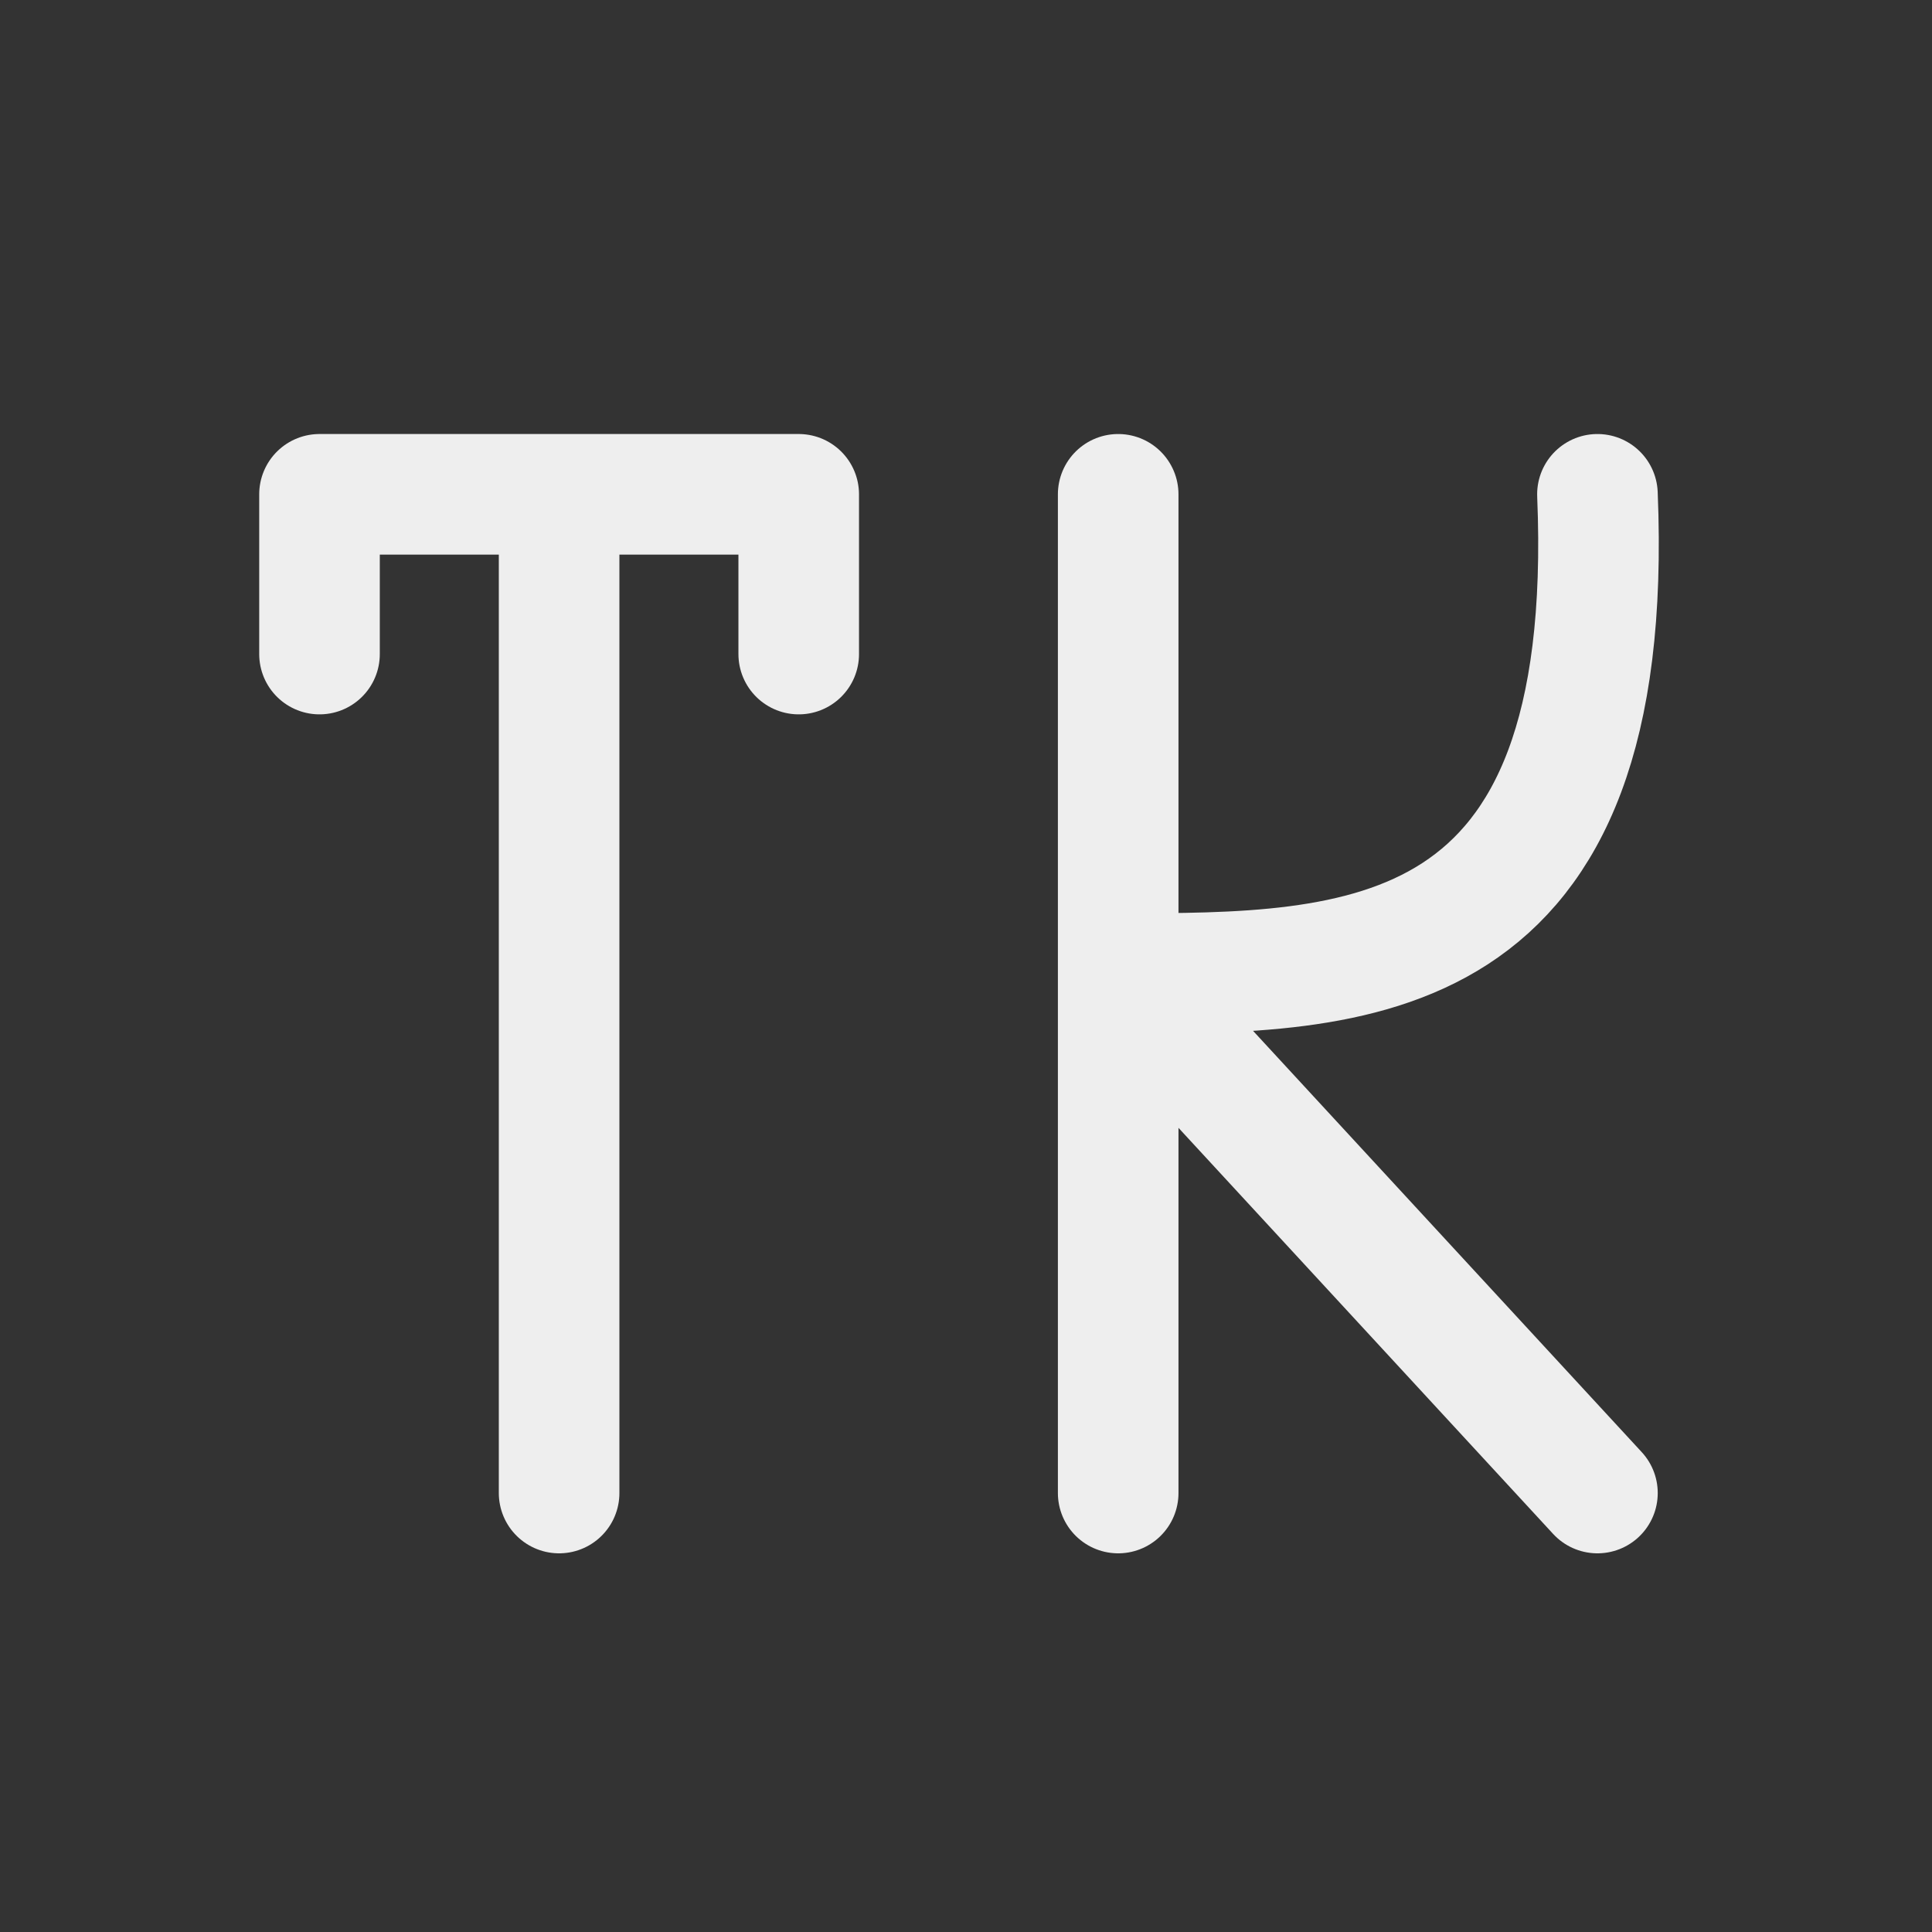 
<svg xmlns="http://www.w3.org/2000/svg" xmlns:xlink="http://www.w3.org/1999/xlink" width="24px" height="24px" viewBox="0 0 24 24" version="1.1">
<rect x="0" y="0" width="24" height="24" fill="#333333" stroke="none"/>
<g id="surface1">
<path style="fill:none;stroke-width:2.996;stroke-linecap:round;stroke-linejoin:round;stroke:rgb(93.333%,93.333%,93.333%);stroke-opacity:1;stroke-miterlimit:4;" d="M 13.891 37.094 L 13.891 12.281 M 7.938 16.25 L 7.938 12.281 L 19.844 12.281 L 19.844 16.25 M 27.781 24.188 C 33.734 24.188 40.18 24.188 39.688 12.281 M 27.781 12.281 L 27.781 37.094 M 27.781 24.188 L 39.688 37.094 " transform="matrix(0.5,0,0,0.5,0,0)"/>
</g>
</svg>
